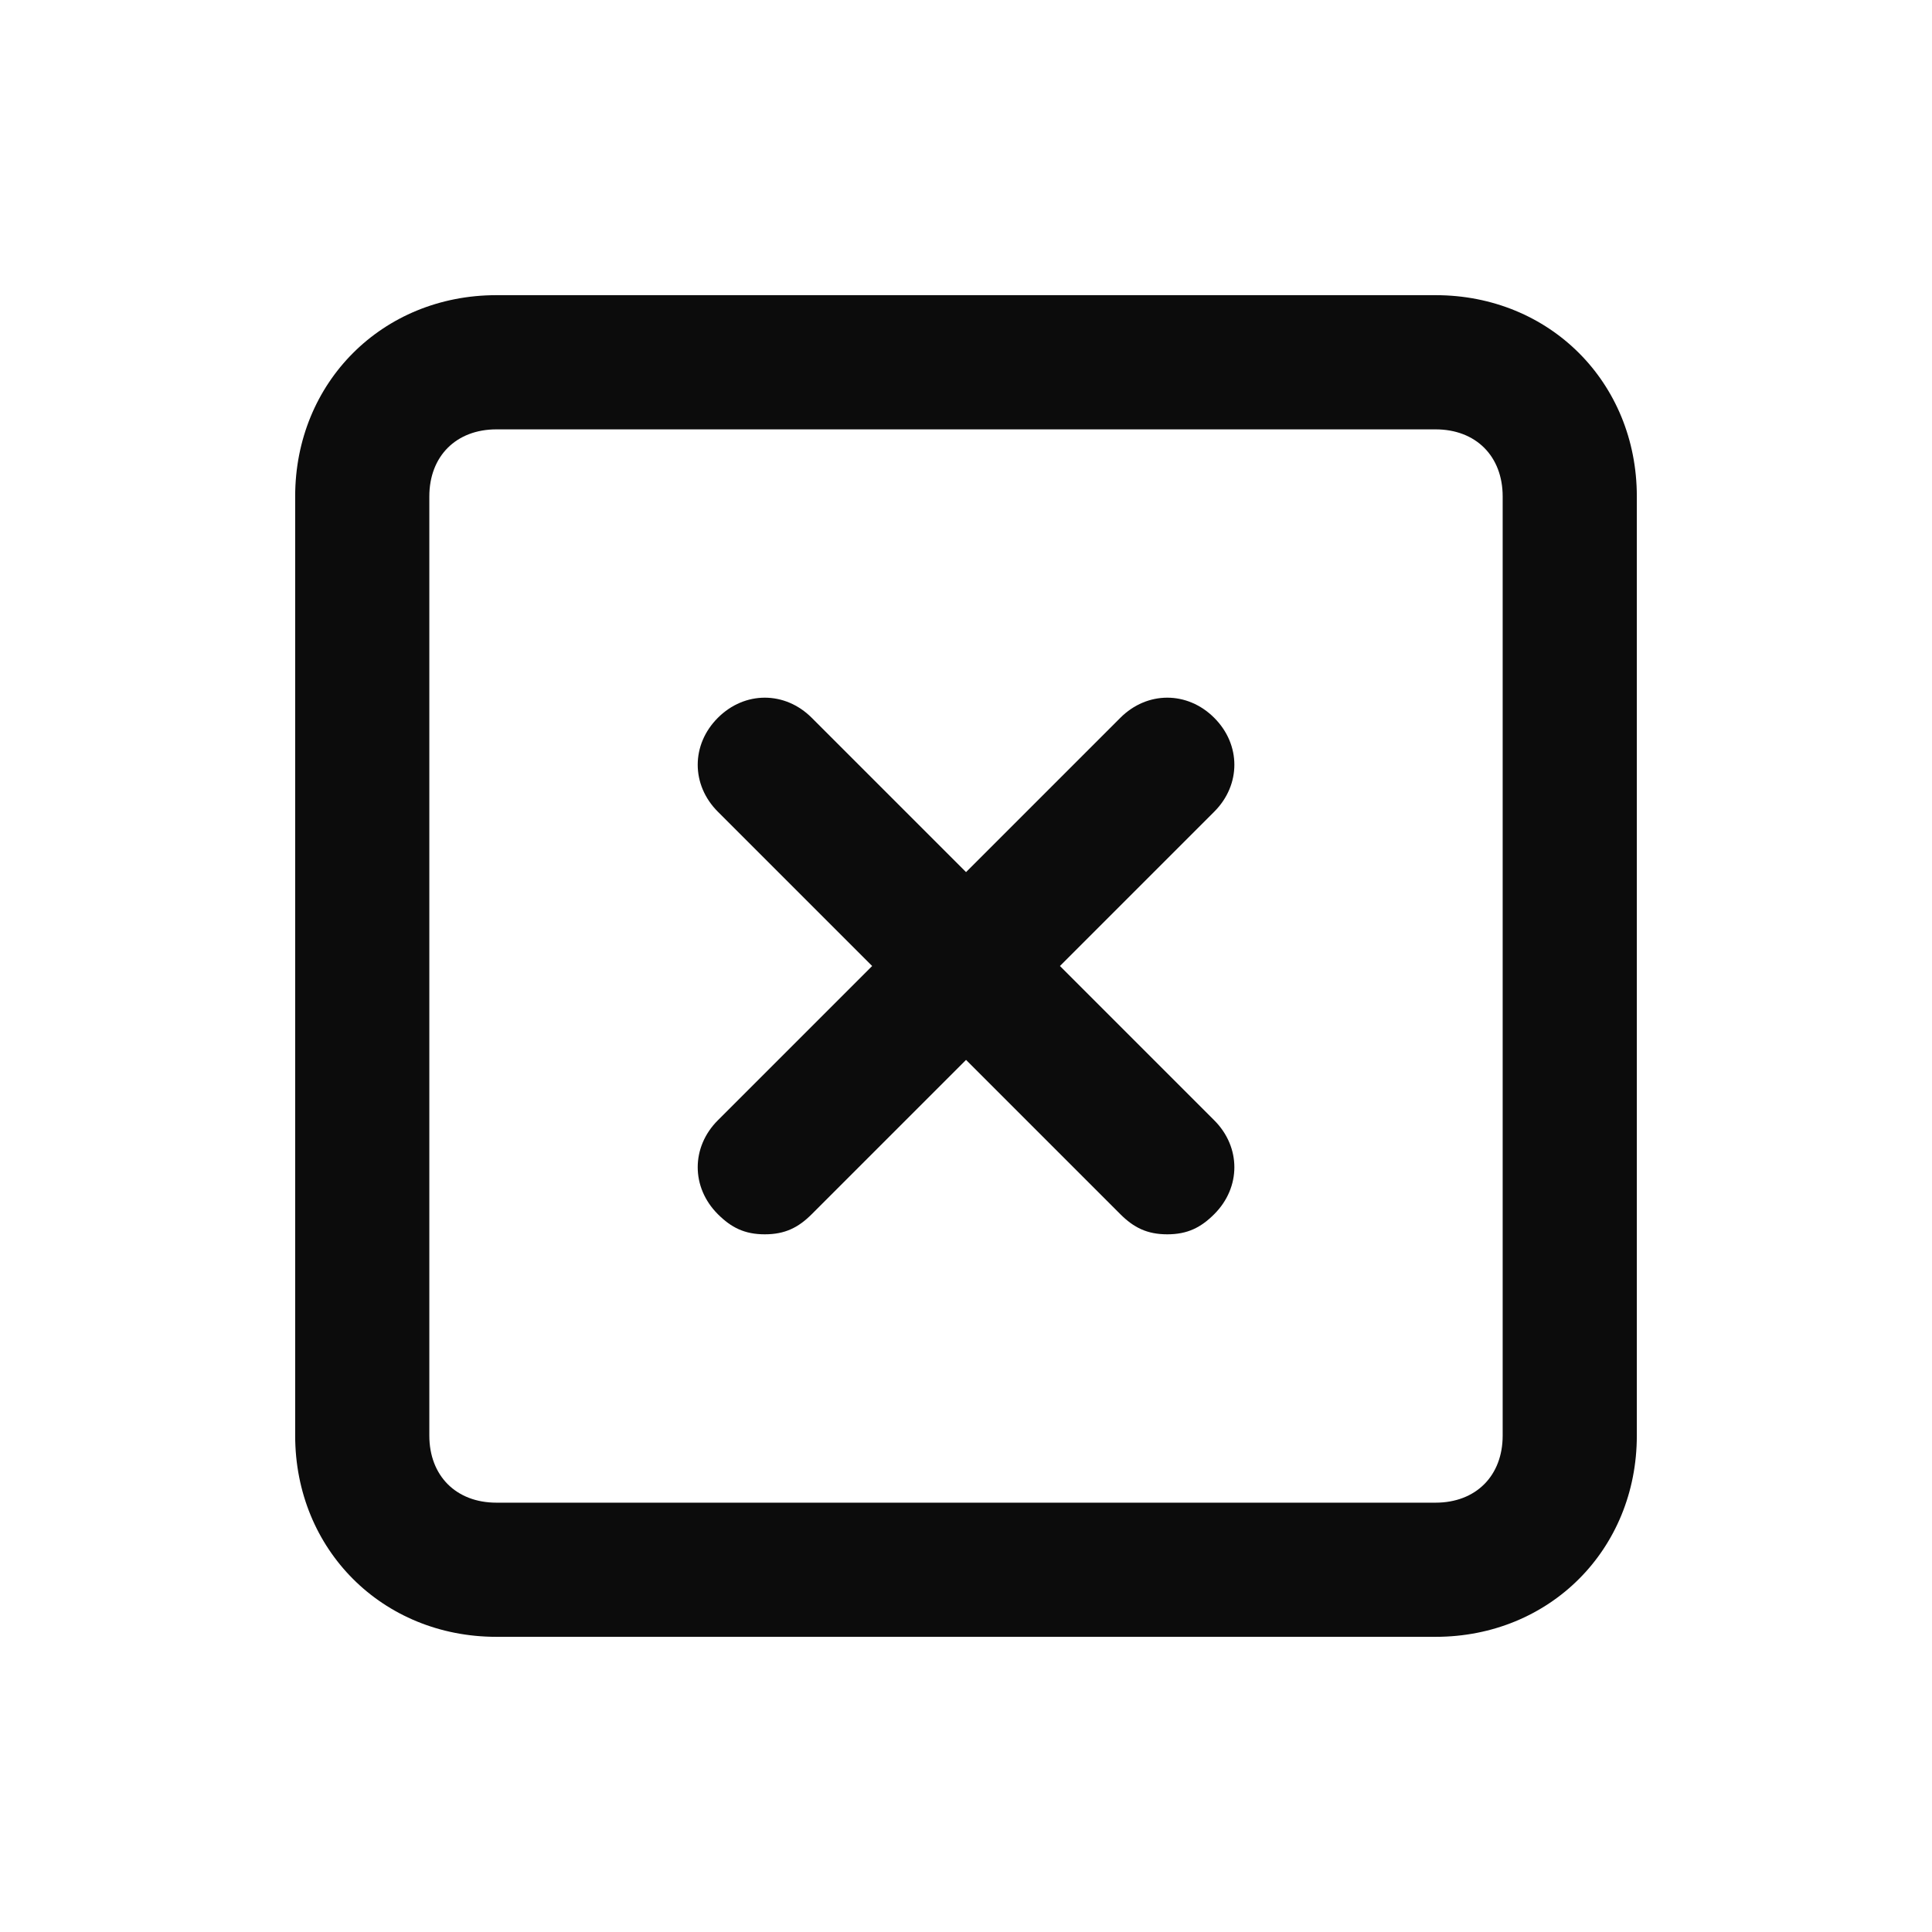 <svg enable-background="new 0 0 50 50" viewBox="0 0 50 50" xmlns="http://www.w3.org/2000/svg"><path clip-rule="evenodd" d="m37.153 7.639h-24.306c-2.951 0-5.208 2.257-5.208 5.208v24.306c0 2.951 2.257 5.208 5.208 5.208h24.306c2.951 0 5.208-2.257 5.208-5.208v-24.306c0-2.951-2.257-5.208-5.208-5.208zm1.736 29.514c0 1.042-.695 1.736-1.736 1.736h-24.306c-1.042 0-1.736-.695-1.736-1.736v-24.305c0-1.042.694-1.736 1.736-1.736h24.306c1.042 0 1.736.694 1.736 1.736zm-11.458-12.153 3.993-3.993c.695-.694.695-1.736 0-2.43-.694-.695-1.736-.695-2.43 0l-3.993 3.993-3.993-3.993c-.694-.695-1.736-.695-2.43 0-.695.694-.695 1.736 0 2.43l3.993 3.993-3.993 3.993c-.695.694-.695 1.736 0 2.43.347.347.694.521 1.215.521.521 0 .868-.174 1.215-.521l3.993-3.993 3.993 3.993c.347.347.694.521 1.215.521.521 0 .868-.174 1.215-.521.695-.694.695-1.736 0-2.43z" fill-opacity=".95" fill-rule="evenodd"/></svg>
